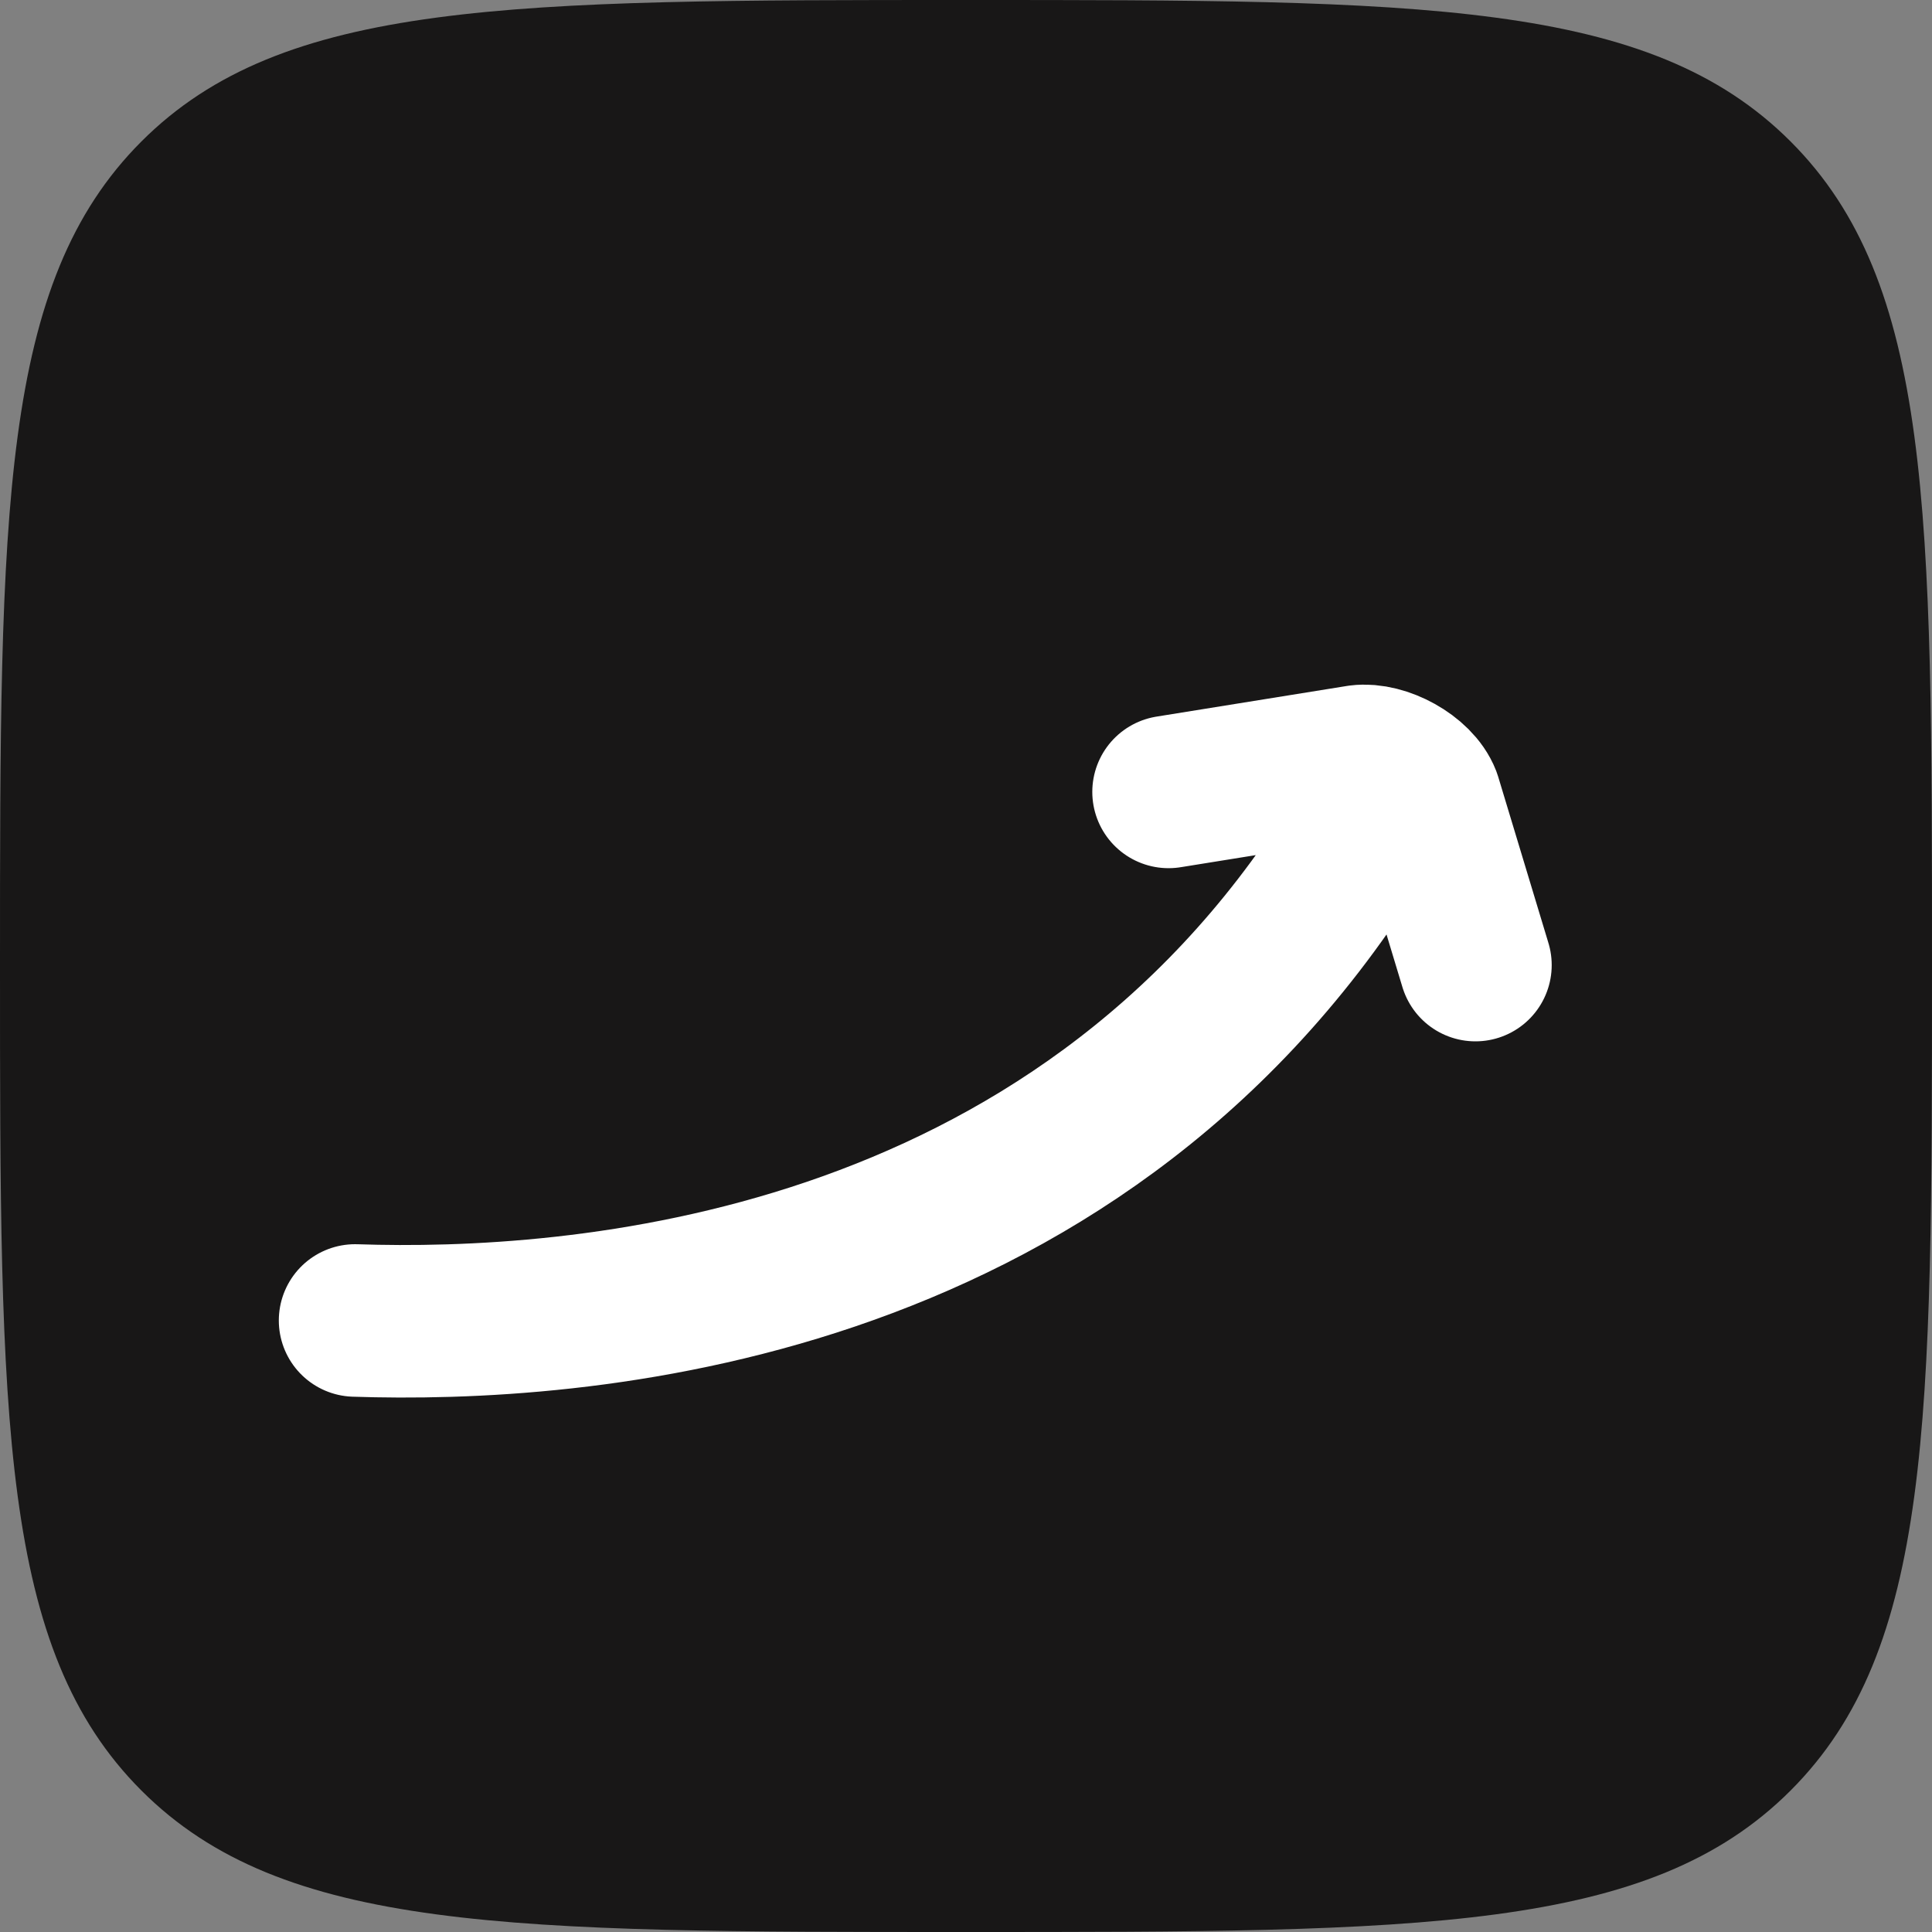 <svg width="19" height="19" viewBox="0 0 19 19" fill="none" xmlns="http://www.w3.org/2000/svg">
<rect x="0" y="0" width="19" height="19" fill="#808080" stroke="none"/>
<path d="M4.5 15.5V13.5ZM9.5 15.5V12.5ZM14.5 15.5V10.5ZM0 9.5C0 5.022 0 2.782 1.391 1.391C2.782 0 5.021 0 9.5 0C13.978 0 16.218 0 17.609 1.391C19 2.782 19 5.021 19 9.5C19 13.978 19 16.218 17.609 17.609C16.218 19 13.979 19 9.5 19C5.022 19 2.782 19 1.391 17.609C0 16.218 0 13.979 0 9.5Z" fill="#181717"/>
<path d="M3.492 12.986C5.647 13.058 10.534 12.733 13.314 8.321M11.492 7.788L13.368 7.486C13.596 7.457 13.932 7.638 14.015 7.853L14.51 9.491" stroke="white" stroke-width="1.5" stroke-linecap="round" stroke-linejoin="round"/>
</svg>
